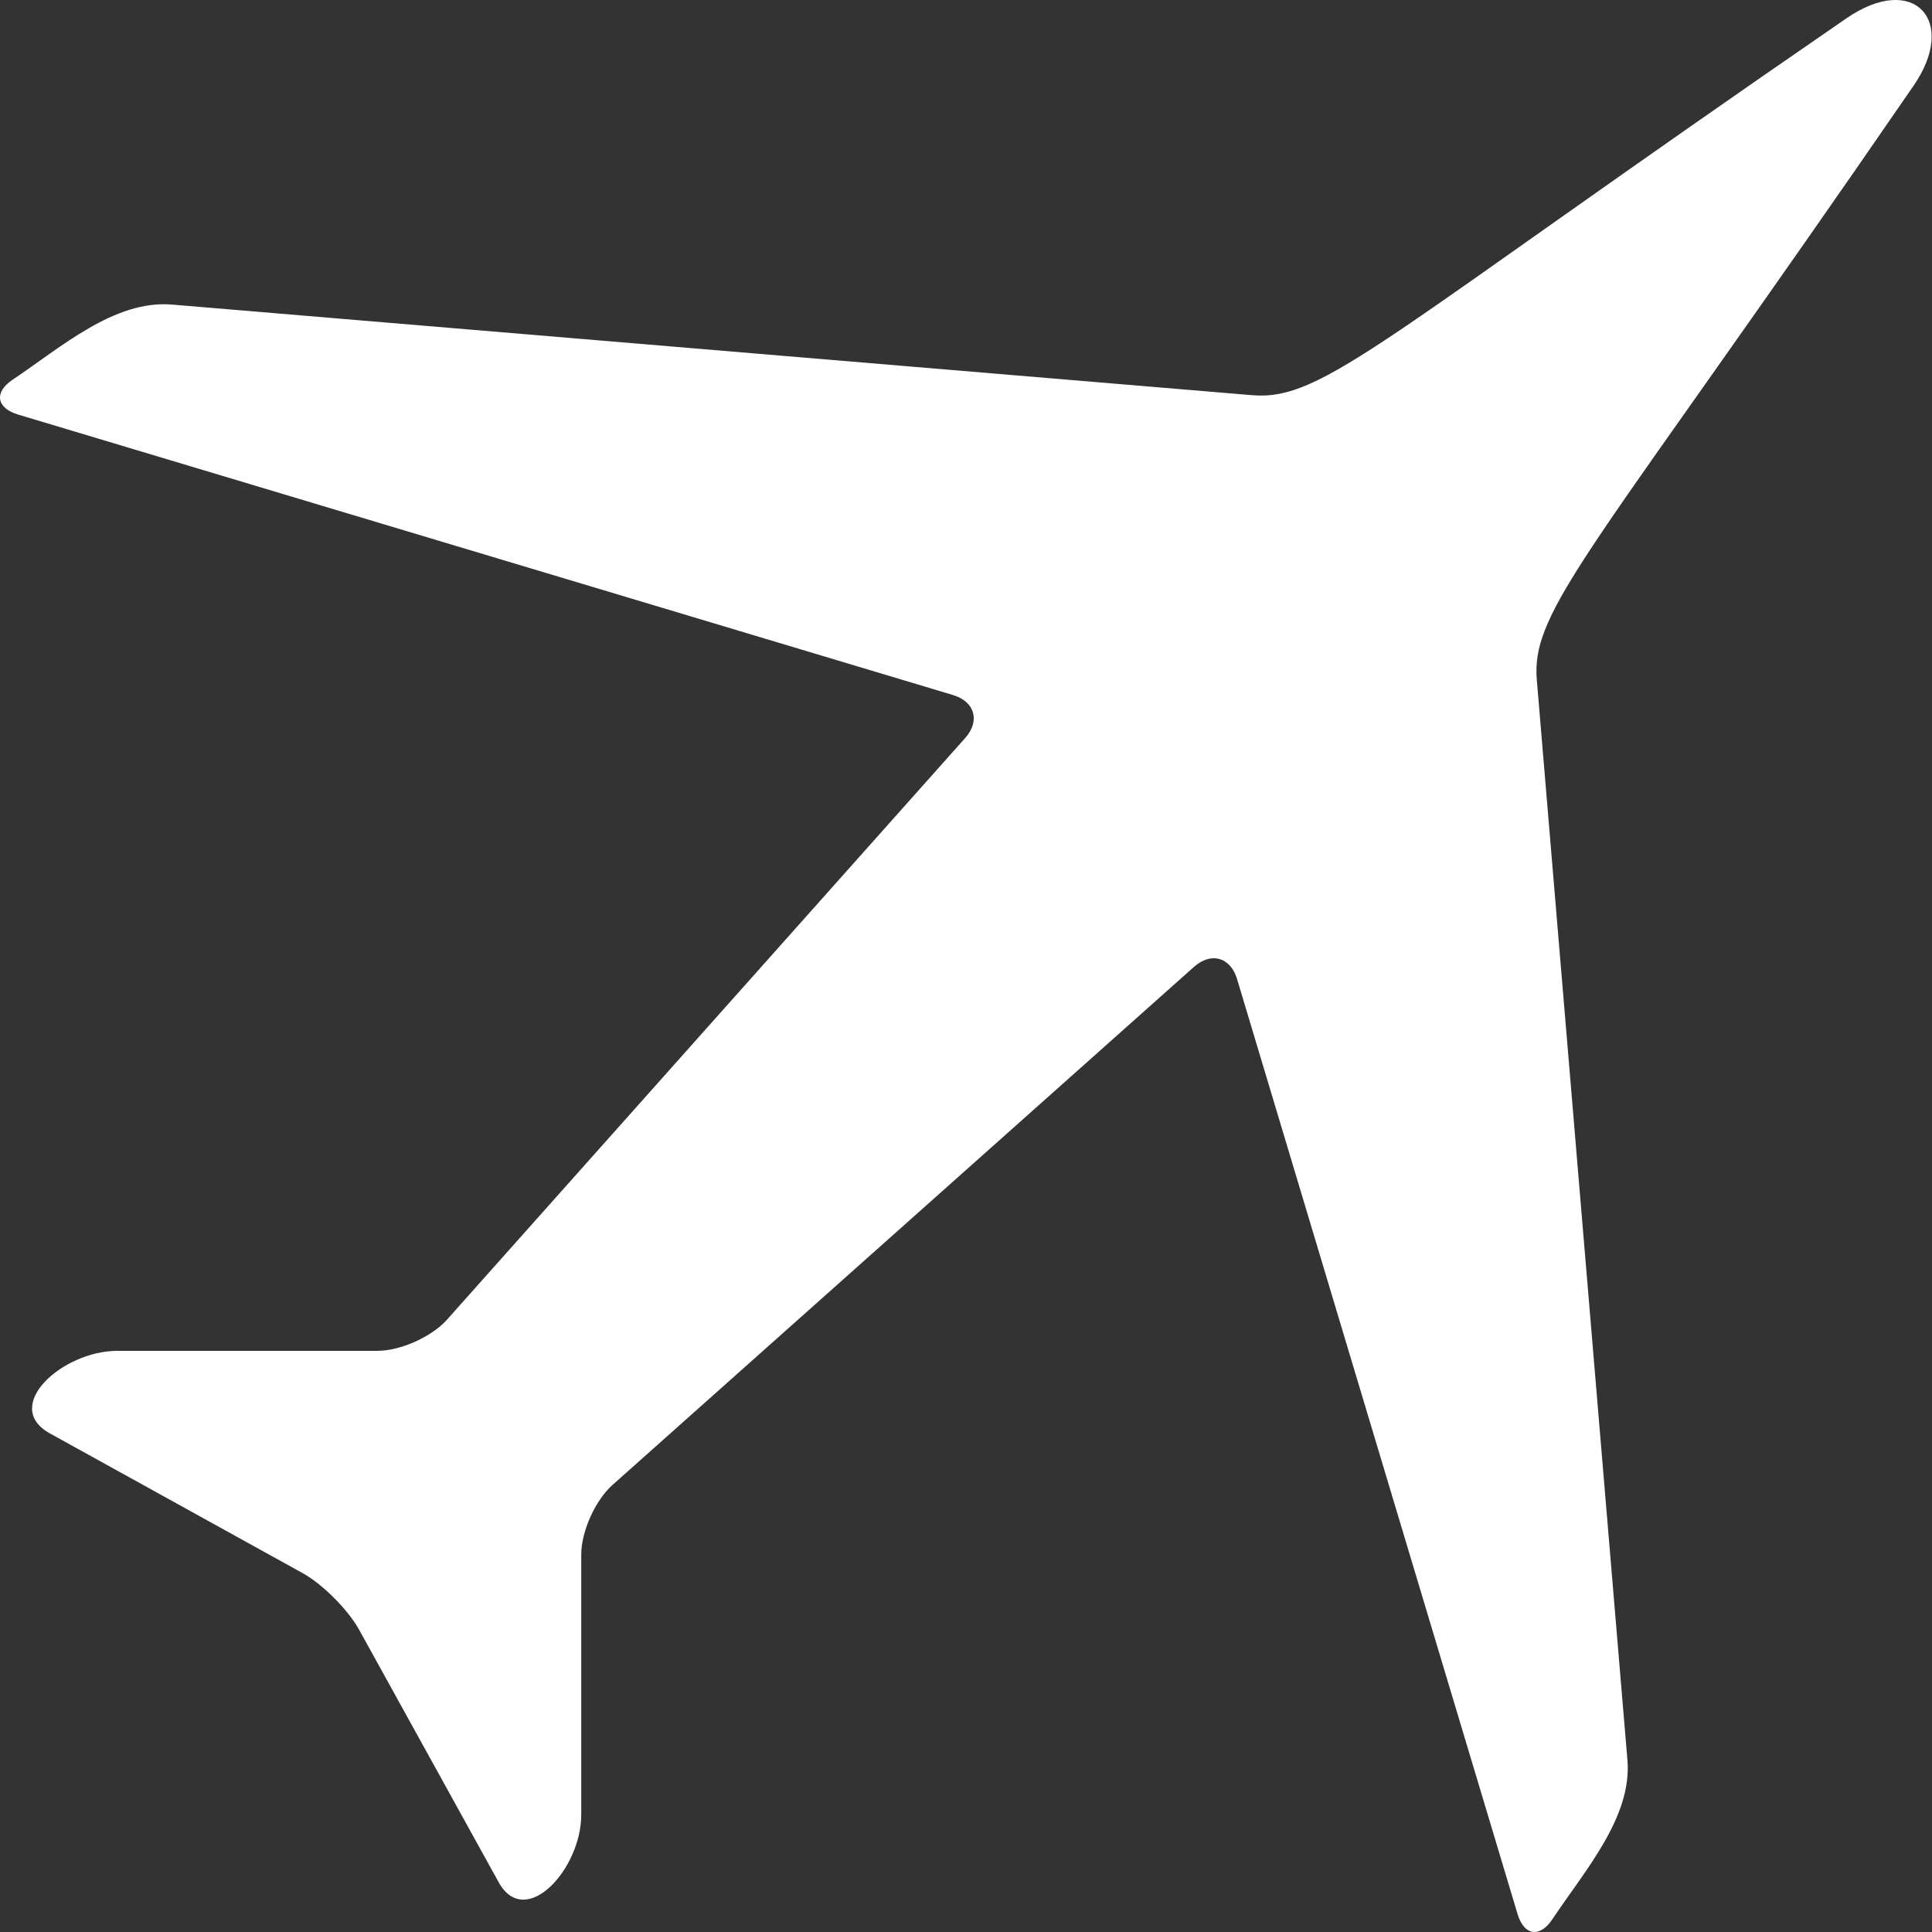 <svg width="48" height="48" viewBox="0 0 48 48" fill="none" xmlns="http://www.w3.org/2000/svg">
<rect x="0" y="0" width="48" height="48" fill="#333333" stroke="none"/>
<path d="M38.571 47.679C39.38 46.465 40.551 45.146 40.433 43.729L38.182 16.898C38.033 15.113 39.56 13.739 47.544 2.127C48.654 0.514 47.548 -0.698 45.873 0.456C34.277 8.43 32.887 9.969 31.102 9.818L4.271 7.567C2.84 7.449 1.516 8.63 0.32 9.429C-0.153 9.743 -0.095 10.136 0.451 10.3L23.677 17.268C24.221 17.431 24.357 17.913 23.979 18.337L11.103 32.789C10.725 33.213 9.949 33.561 9.38 33.561H2.918C1.549 33.561 0.025 34.94 1.239 35.612L7.514 39.081C8.013 39.356 8.644 39.989 8.921 40.488L12.389 46.763C13.049 47.957 14.441 46.447 14.441 45.084V38.62C14.441 38.051 14.789 37.276 15.213 36.897L29.665 24.021C30.091 23.643 30.571 23.781 30.734 24.323L37.702 47.549C37.864 48.095 38.257 48.153 38.571 47.679Z" fill="white"/>
</svg>
